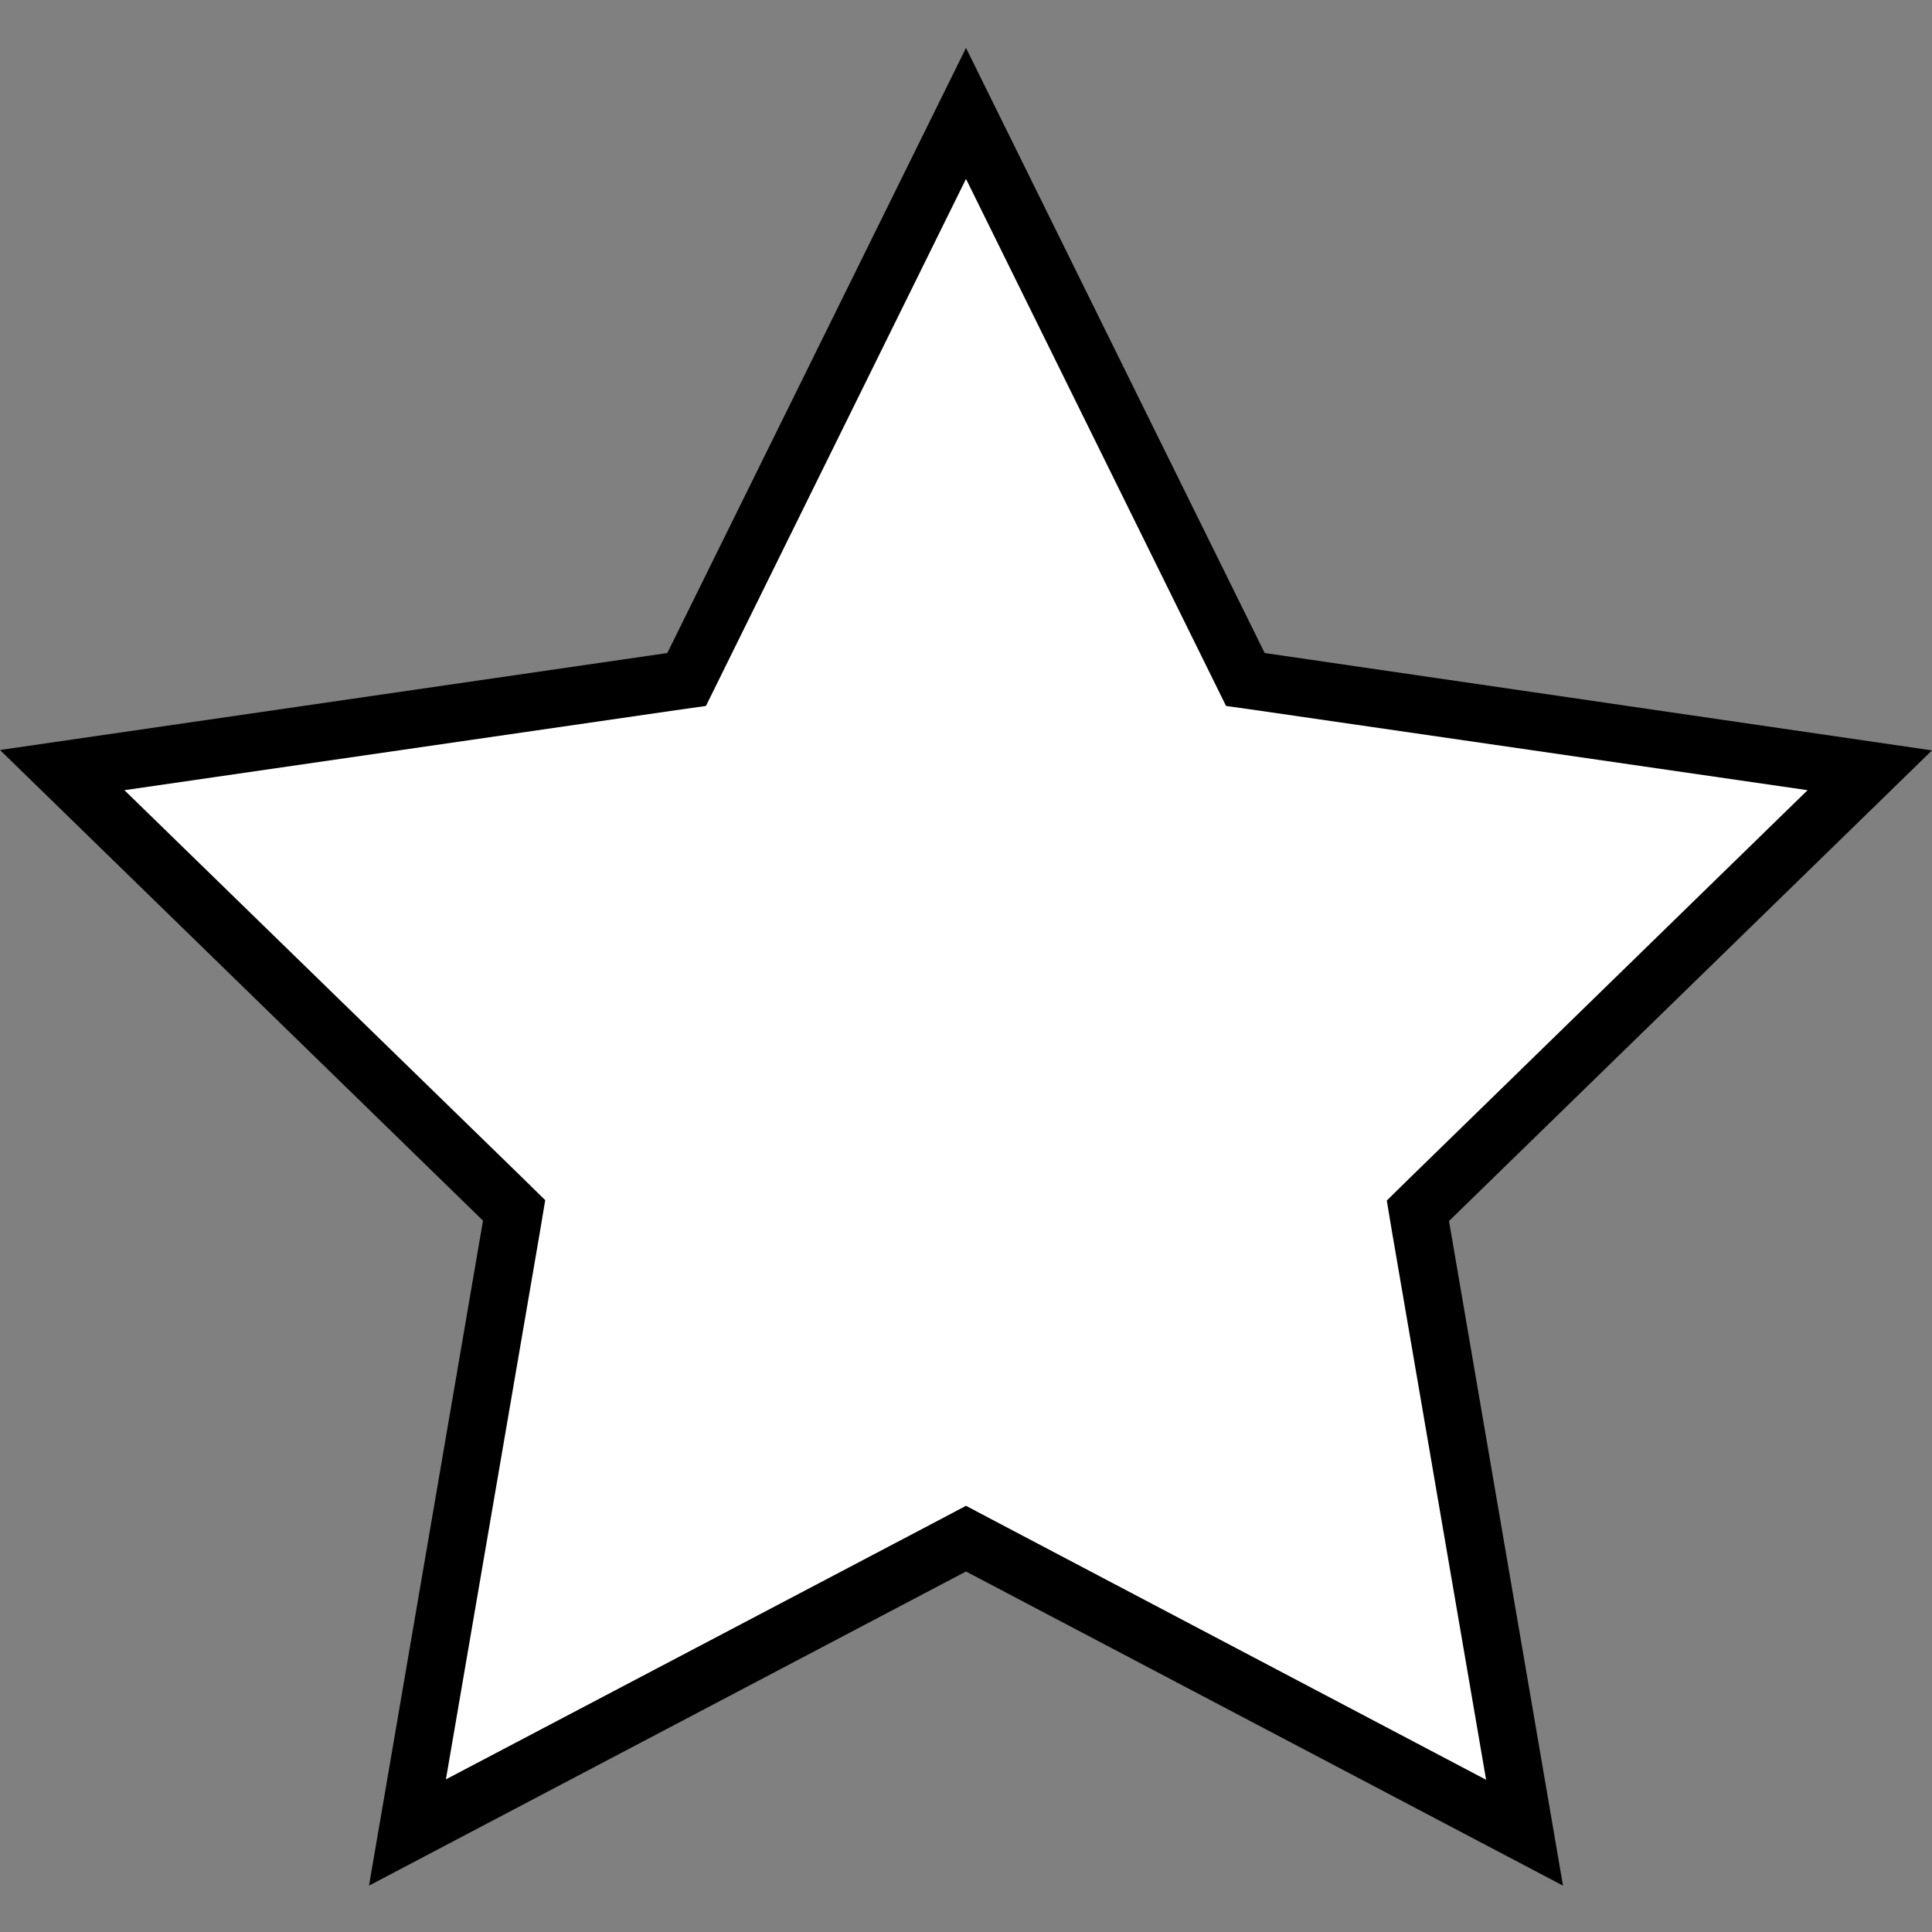 <?xml version="1.0" encoding="utf-8"?>
<!-- Generator: Adobe Illustrator 21.1.0, SVG Export Plug-In . SVG Version: 6.00 Build 0)  -->
<svg version="1.1" id="Layer_1" xmlns="http://www.w3.org/2000/svg" xmlns:xlink="http://www.w3.org/1999/xlink" x="0px" y="0px"
	 viewBox="0 0 500 500" style="enable-background:new 0 0 500 500;" xml:space="preserve">
<rect x="0" y="0" width="500" height="500" fill="#808080" stroke="none"/>
<style type="text/css">
	.st0{fill:#FFFFFF;}
</style>
<g>
	<polygon class="st0" points="250,398.2 105.5,474.2 133.1,313.3 16.1,199.3 177.7,175.8 250,29.4 322.3,175.8 483.9,199.3 
		366.9,313.3 394.5,474.2 	"/>
	<path d="M250,46.3l63.8,129.3l3.5,7.1l7.8,1.1l142.7,20.7L364.5,305.2l-5.6,5.5l1.3,7.8l24.4,142.1L257,393.4l-7-3.7l-7,3.7
		l-127.6,67.1l24.4-142.1l1.3-7.8l-5.6-5.5L32.2,204.5l142.7-20.7l7.8-1.1l3.5-7.1L250,46.3 M250,12.4L172.7,169L0,194.1l125,121.8
		L95.5,488L250,406.7L404.5,488l-29.5-172l125-121.8L327.3,169L250,12.4L250,12.4z"/>
</g>
</svg>
